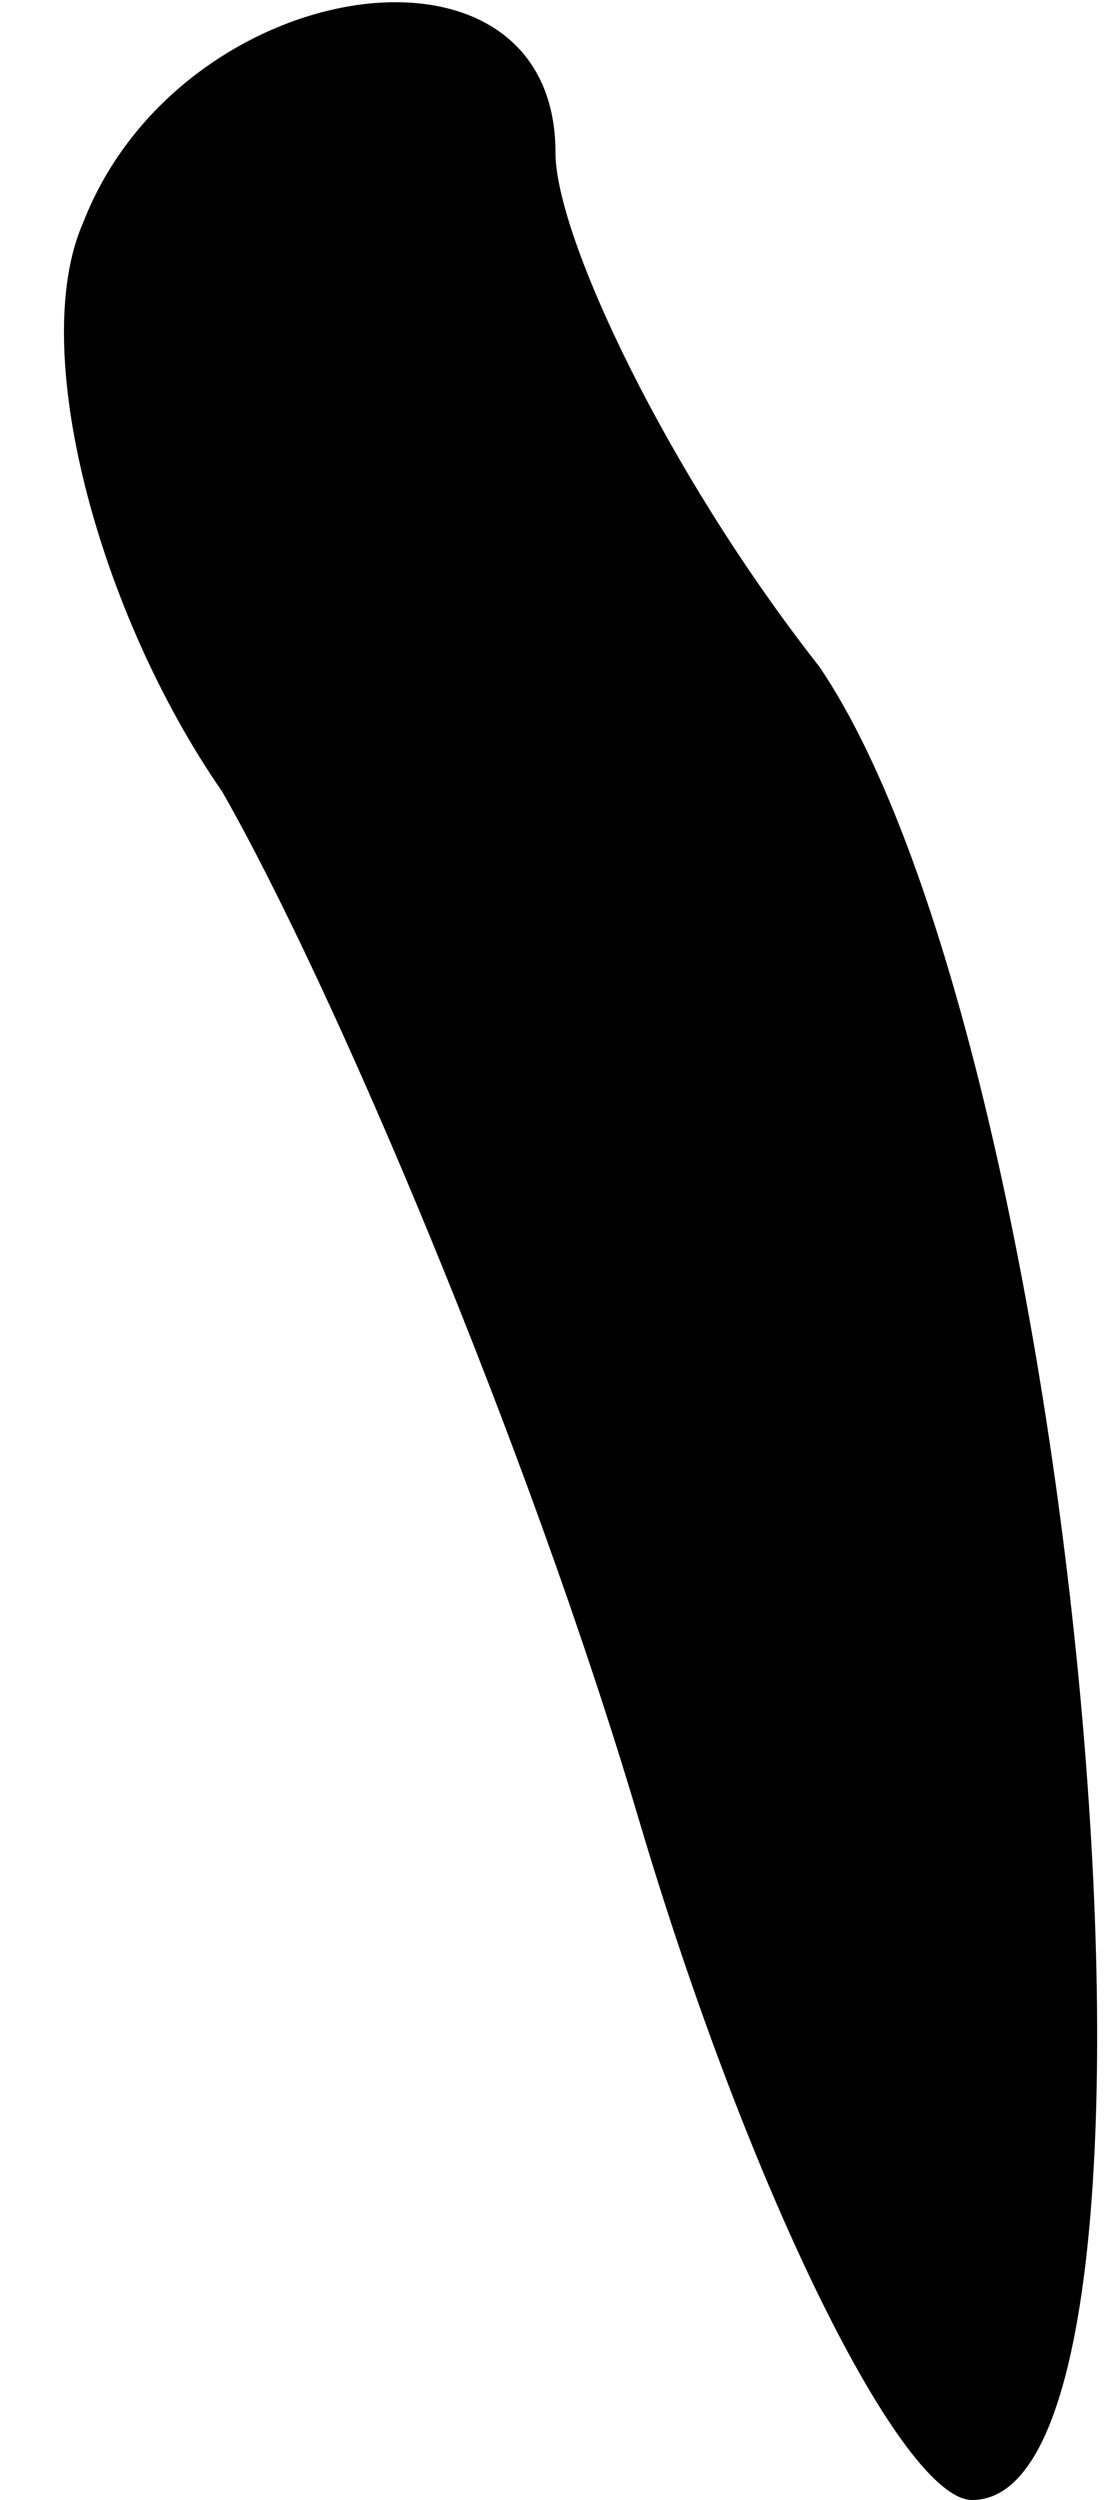 <?xml version="1.0" standalone="no"?>
<!DOCTYPE svg PUBLIC "-//W3C//DTD SVG 20010904//EN"
 "http://www.w3.org/TR/2001/REC-SVG-20010904/DTD/svg10.dtd">
<svg version="1.0" xmlns="http://www.w3.org/2000/svg"
 width="8pt" height="18pt" viewBox="0 0 8 18"
 preserveAspectRatio="xMidYMid meet">
<g transform="translate(0,18) scale(0.1,-0.1)"
fill="#000000" stroke="none">
<path fill="#000000" stroke="none" d="M6 164 c-4 -9 1 -28 10 -41 8 -14 22
-47 30 -74 8 -27 19 -49 24 -49 17 0 8 104 -11 132 -11 14 -19 31 -19 37 0 17
-27 13 -34 -5z"/>
</g>
</svg>
